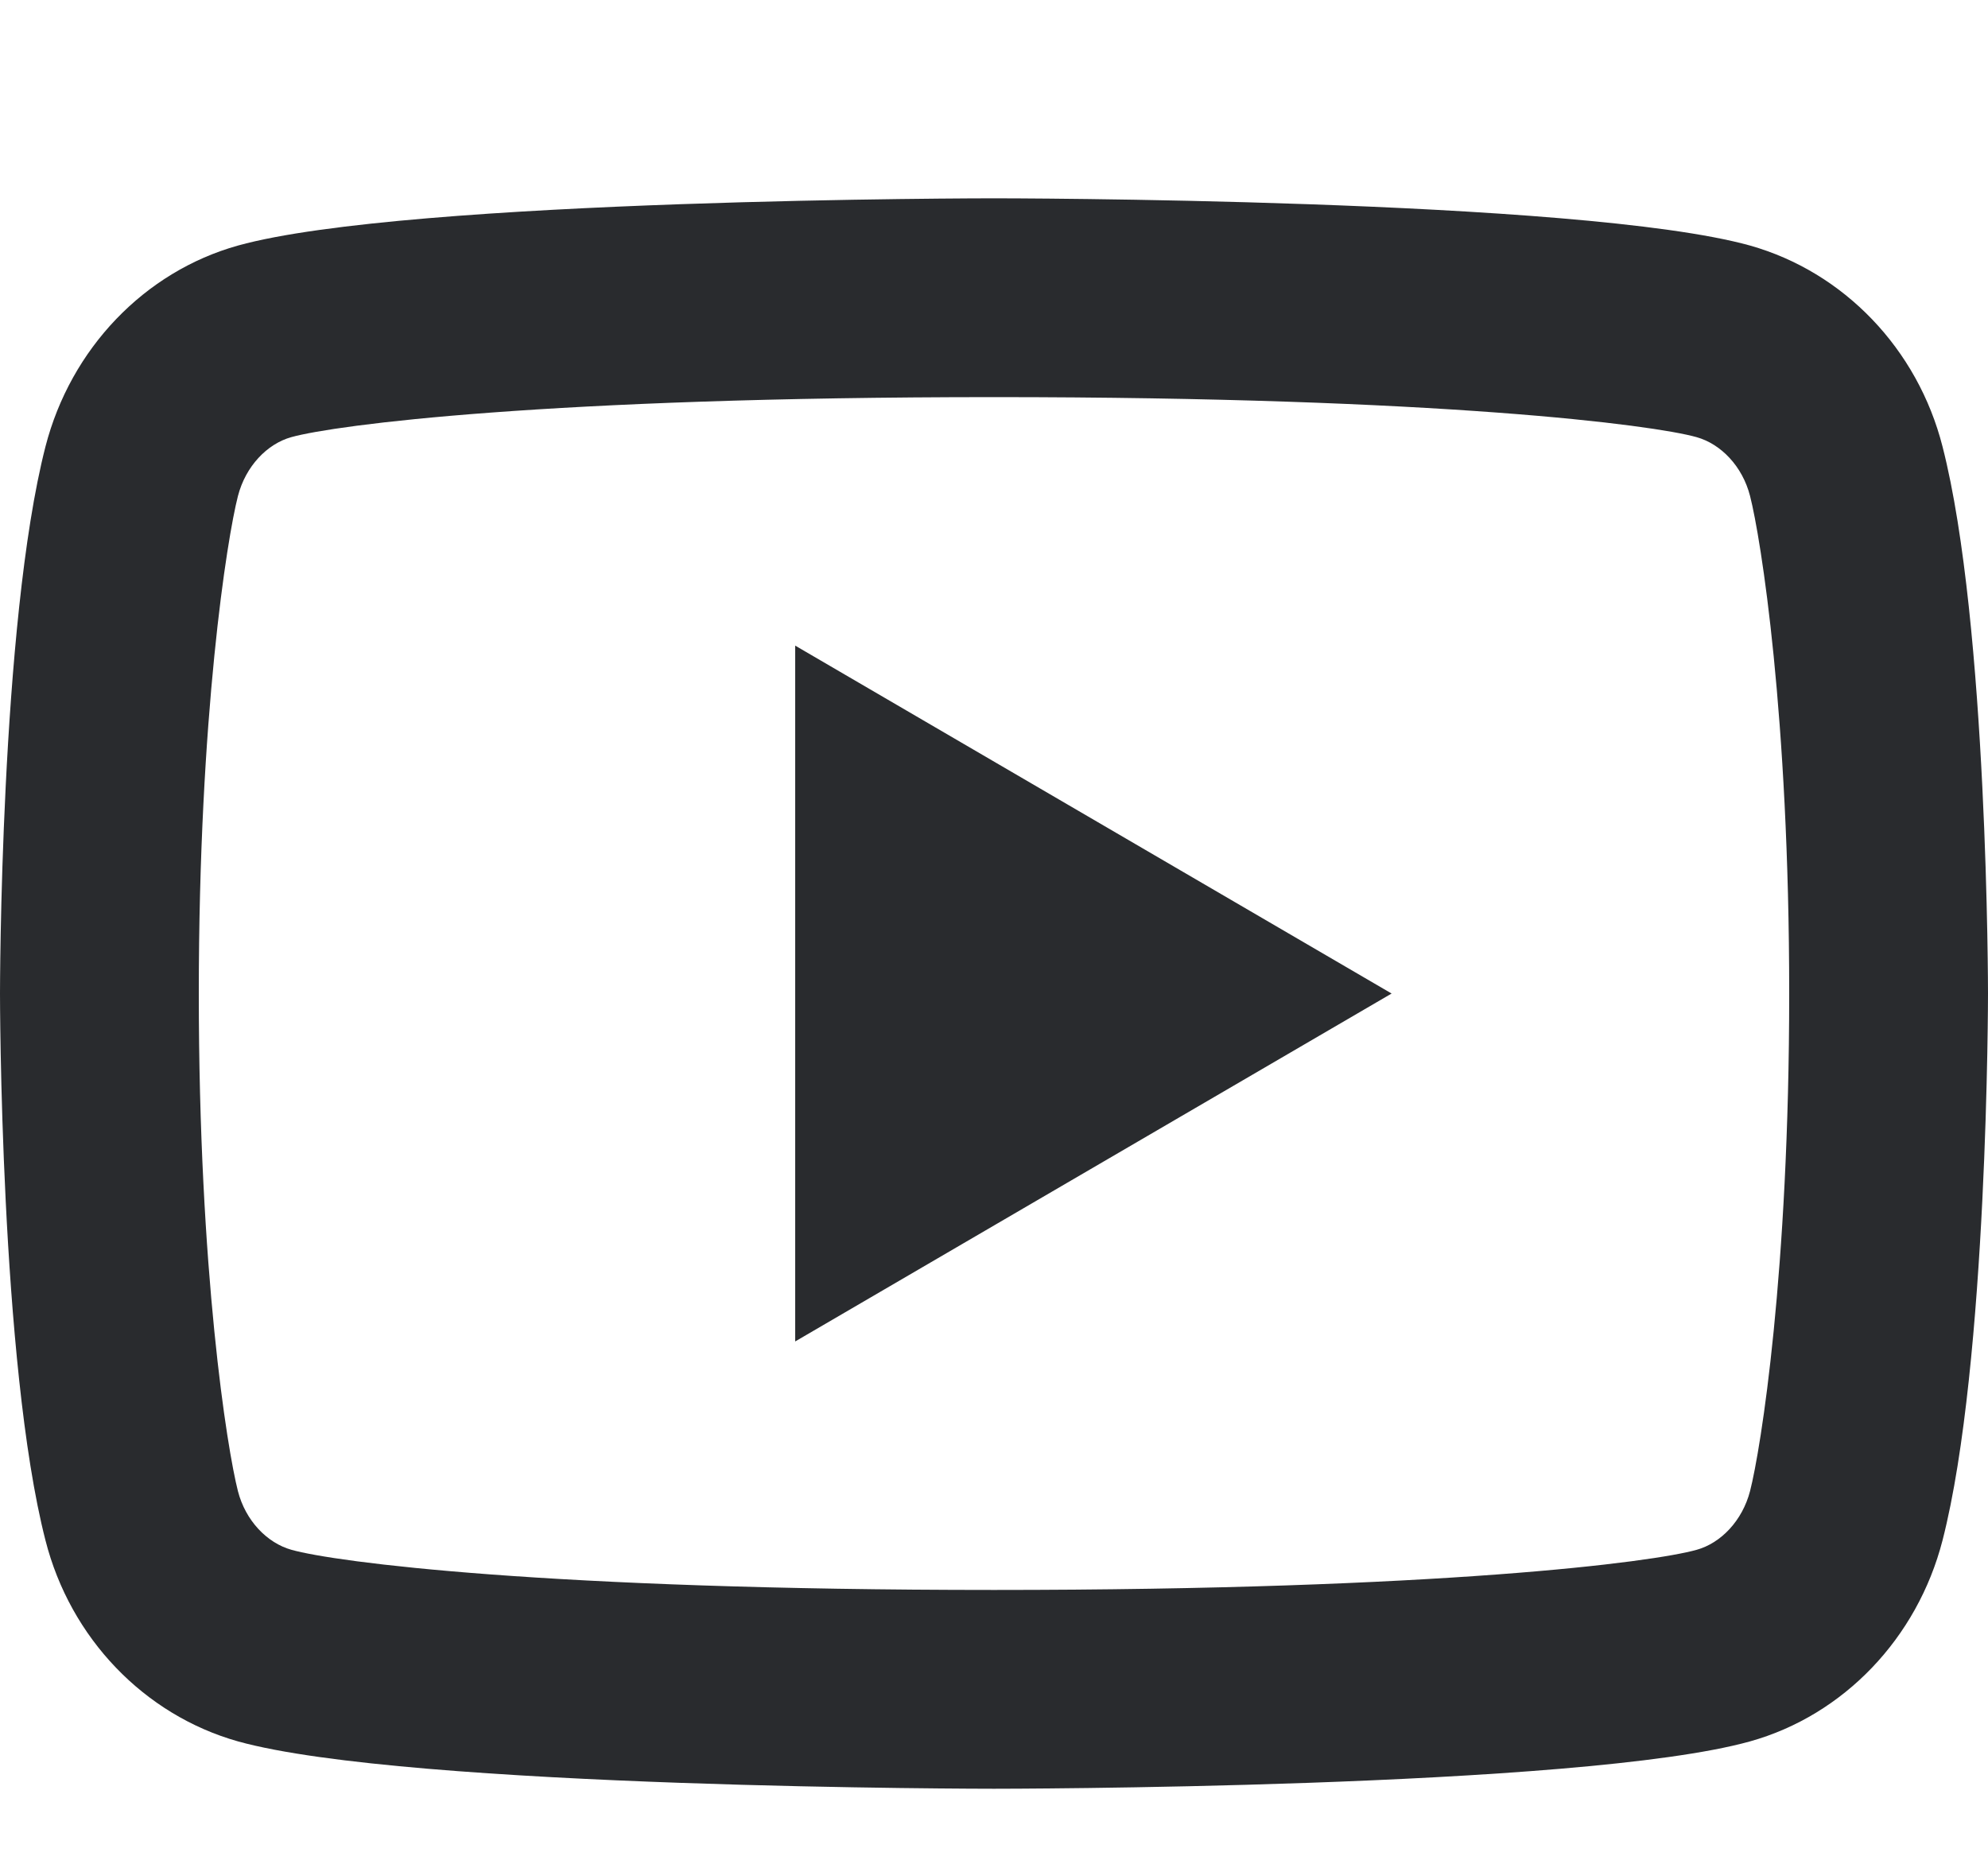 <svg width="16" height="15" viewBox="0 0 16 15" fill="none" xmlns="http://www.w3.org/2000/svg">
<g clip-path="url(#clip0_1_1825)">
<g clip-path="url(#clip1_1_1825)">
<g clip-path="url(#clip2_1_1825)">
<path d="M14.085 3.992C14.024 3.753 13.851 3.573 13.654 3.518C13.304 3.42 11.6 3.196 8 3.196C4.4 3.196 2.698 3.42 2.345 3.518C2.15 3.572 1.977 3.752 1.915 3.992C1.828 4.331 1.6 5.753 1.6 7.996C1.6 10.239 1.828 11.66 1.915 12.001C1.976 12.238 2.149 12.418 2.346 12.473C2.698 12.572 4.4 12.796 8 12.796C11.6 12.796 13.303 12.572 13.655 12.473C13.85 12.419 14.023 12.239 14.085 12C14.172 11.661 14.4 10.236 14.4 7.996C14.4 5.756 14.172 4.332 14.085 3.992ZM15.634 3.594C16 5.02 16 7.996 16 7.996C16 7.996 16 10.972 15.634 12.397C15.431 13.185 14.837 13.805 14.084 14.015C12.717 14.396 8 14.396 8 14.396C8 14.396 3.286 14.396 1.916 14.015C1.16 13.802 0.566 13.183 0.366 12.397C0 10.972 0 7.996 0 7.996C0 7.996 0 5.02 0.366 3.594C0.569 2.806 1.163 2.186 1.916 1.976C3.286 1.596 8 1.596 8 1.596C8 1.596 12.717 1.596 14.084 1.976C14.84 2.189 15.434 2.808 15.634 3.594ZM6.4 10.796V5.196L11.2 7.996L6.4 10.796Z" fill="#292B2E"/>
</g>
</g>
</g>
<defs>
<clipPath id="clip0_1_1825">
<rect width="16" height="14" fill="white" transform="translate(0 0.63)"/>
</clipPath>
<clipPath id="clip1_1_1825">
<rect width="16" height="14" fill="white" transform="translate(0 0.63)"/>
</clipPath>
<clipPath id="clip2_1_1825">
<rect width="16" height="14" fill="white" transform="translate(0 0.63)"/>
</clipPath>
</defs>
</svg>
